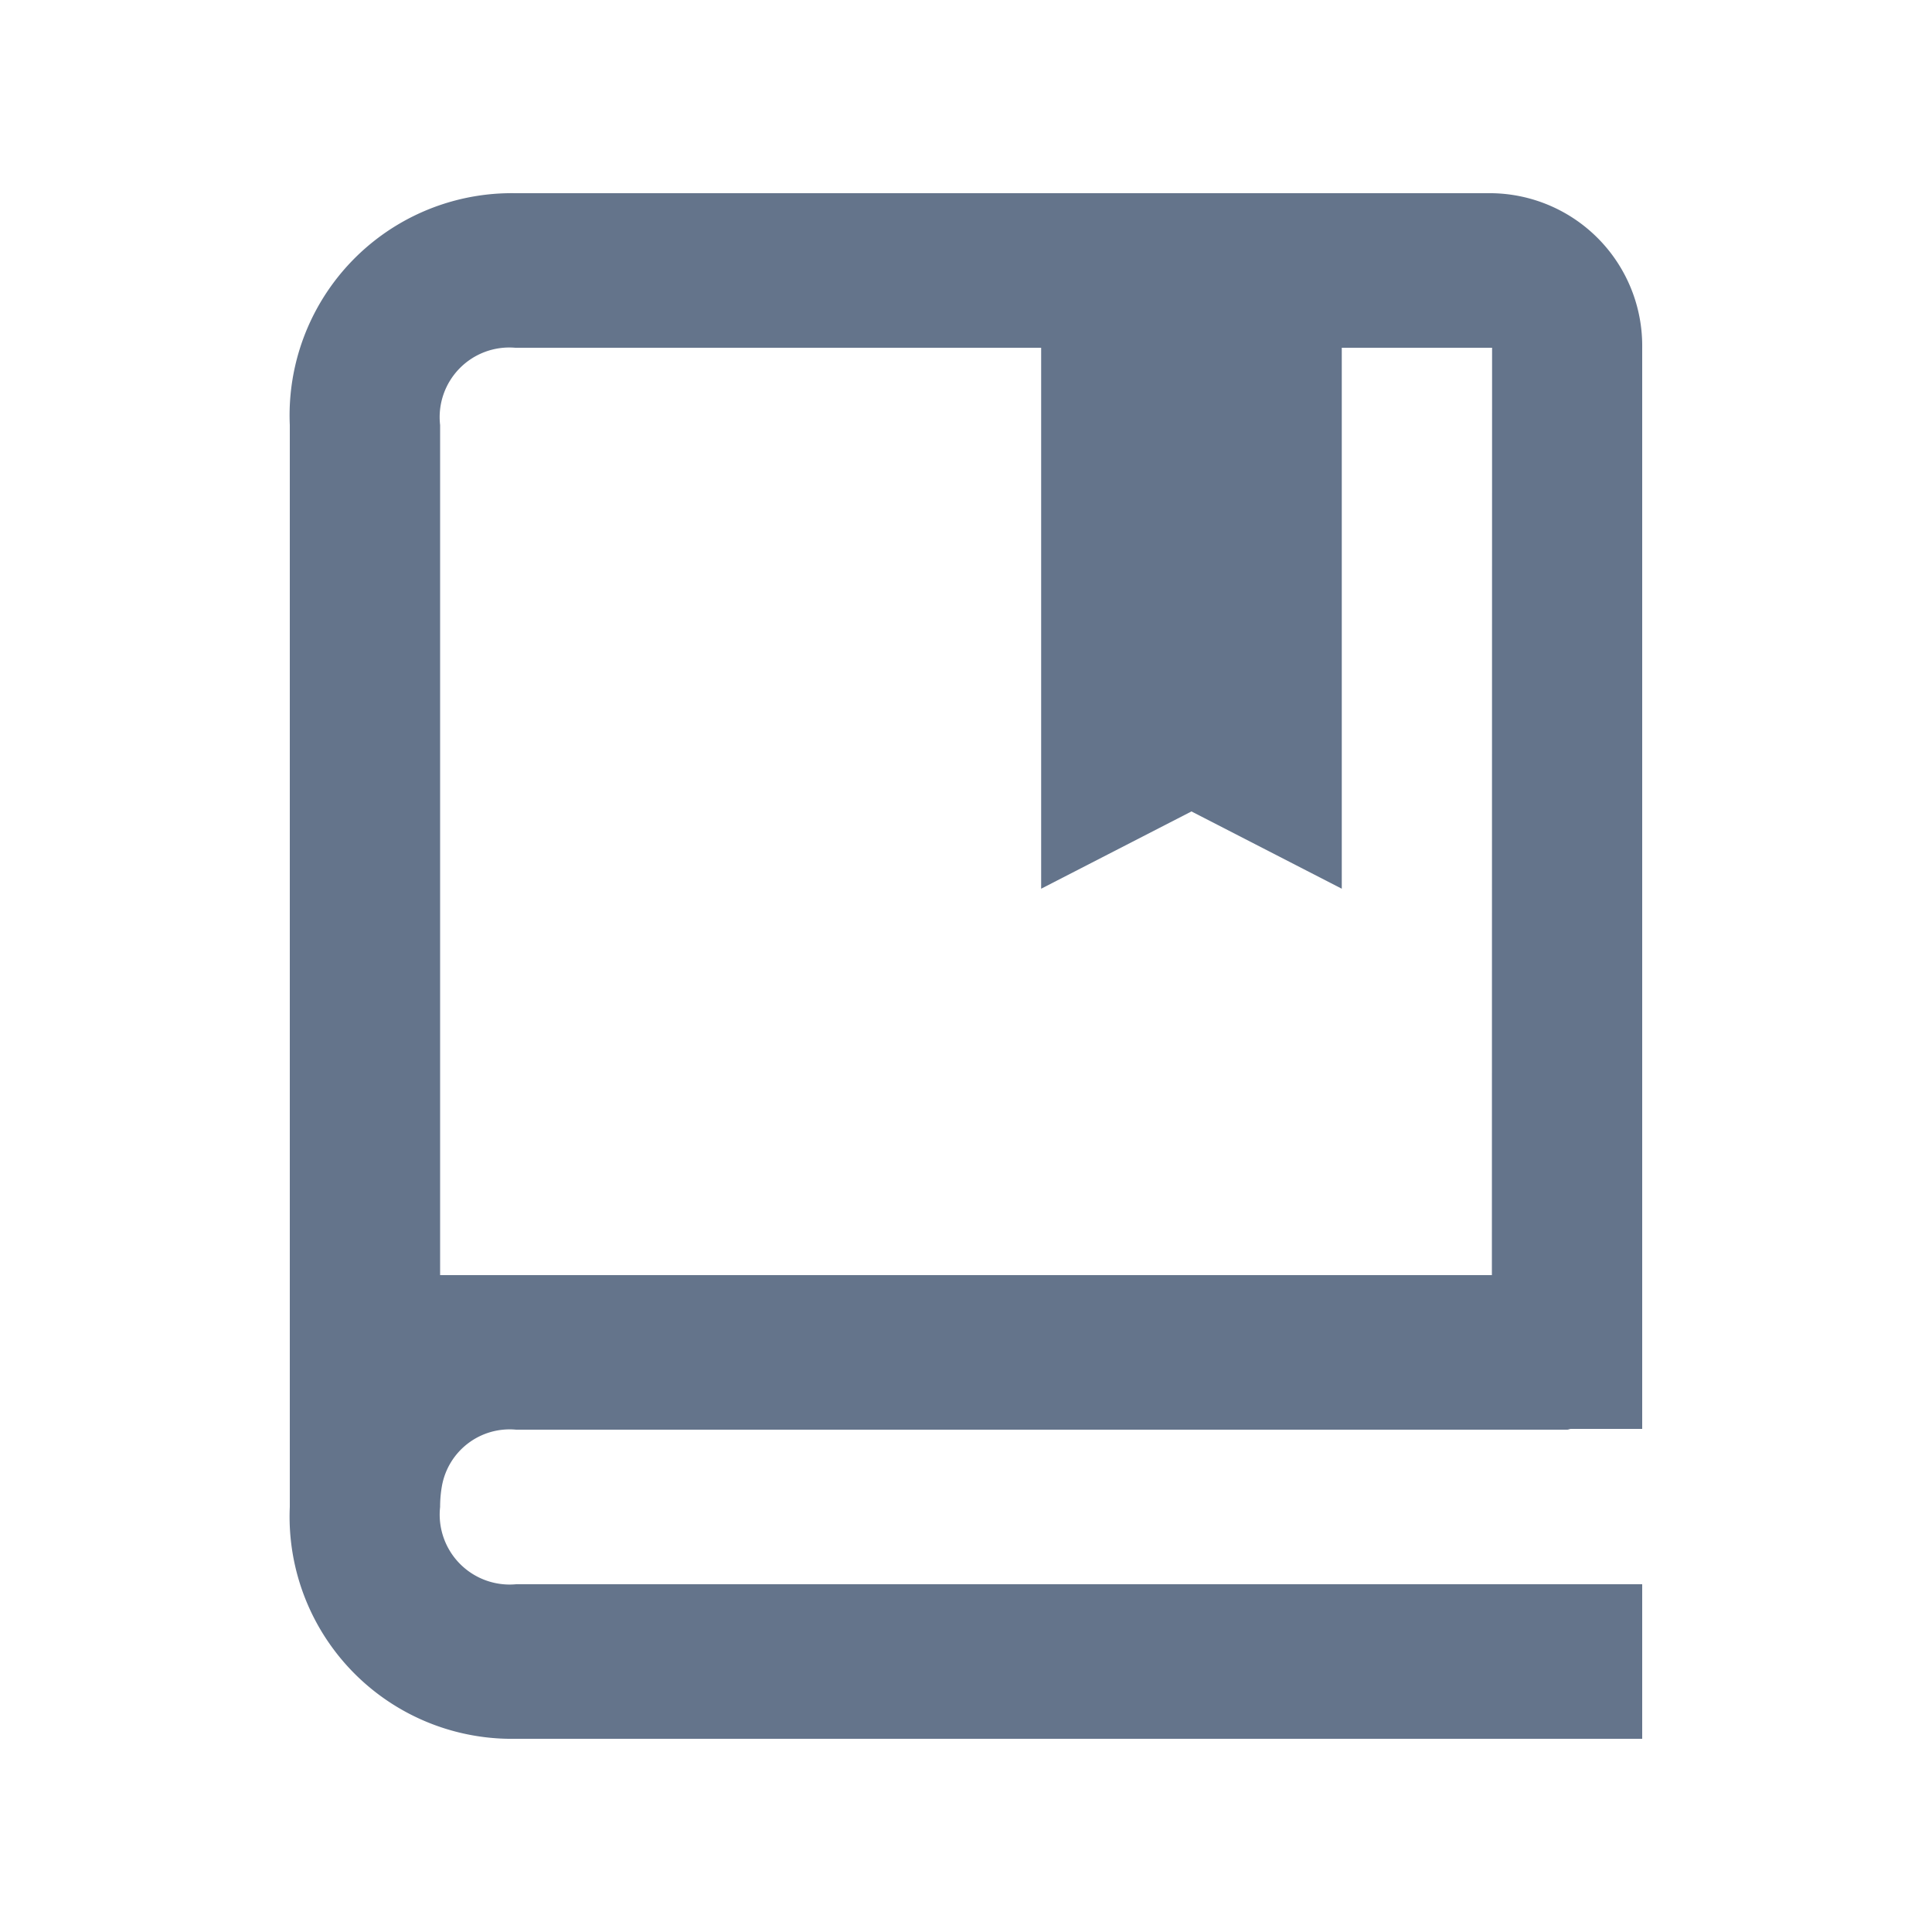 <svg id="GST_No." data-name="GST No." xmlns="http://www.w3.org/2000/svg" width="20" height="20" viewBox="0 0 20 20">
  <rect id="Rectangle_17818" data-name="Rectangle 17818" width="20" height="20" fill="none"/>
  <g id="bx-book-bookmark" transform="translate(1 0)">
    <path id="Path_34817" data-name="Path 34817" d="M15.444,2.01H5.333A2.3,2.3,0,0,0,3,4.41v11.2a2.3,2.3,0,0,0,2.333,2.4H17v-1.6H5.343a.724.724,0,0,1-.787-.8,1.239,1.239,0,0,1,.019-.218.712.712,0,0,1,.768-.582h10.88c.014,0,.024-.007.038-.008H17V3.61a1.58,1.58,0,0,0-1.556-1.6Zm0,11.2H4.556V4.41a.721.721,0,0,1,.778-.8h5.444v5.6l1.556-.8,1.556.8V3.61h1.556Z" transform="translate(-1 -0.01)" fill="#64748b"/>
  </g>
</svg>

